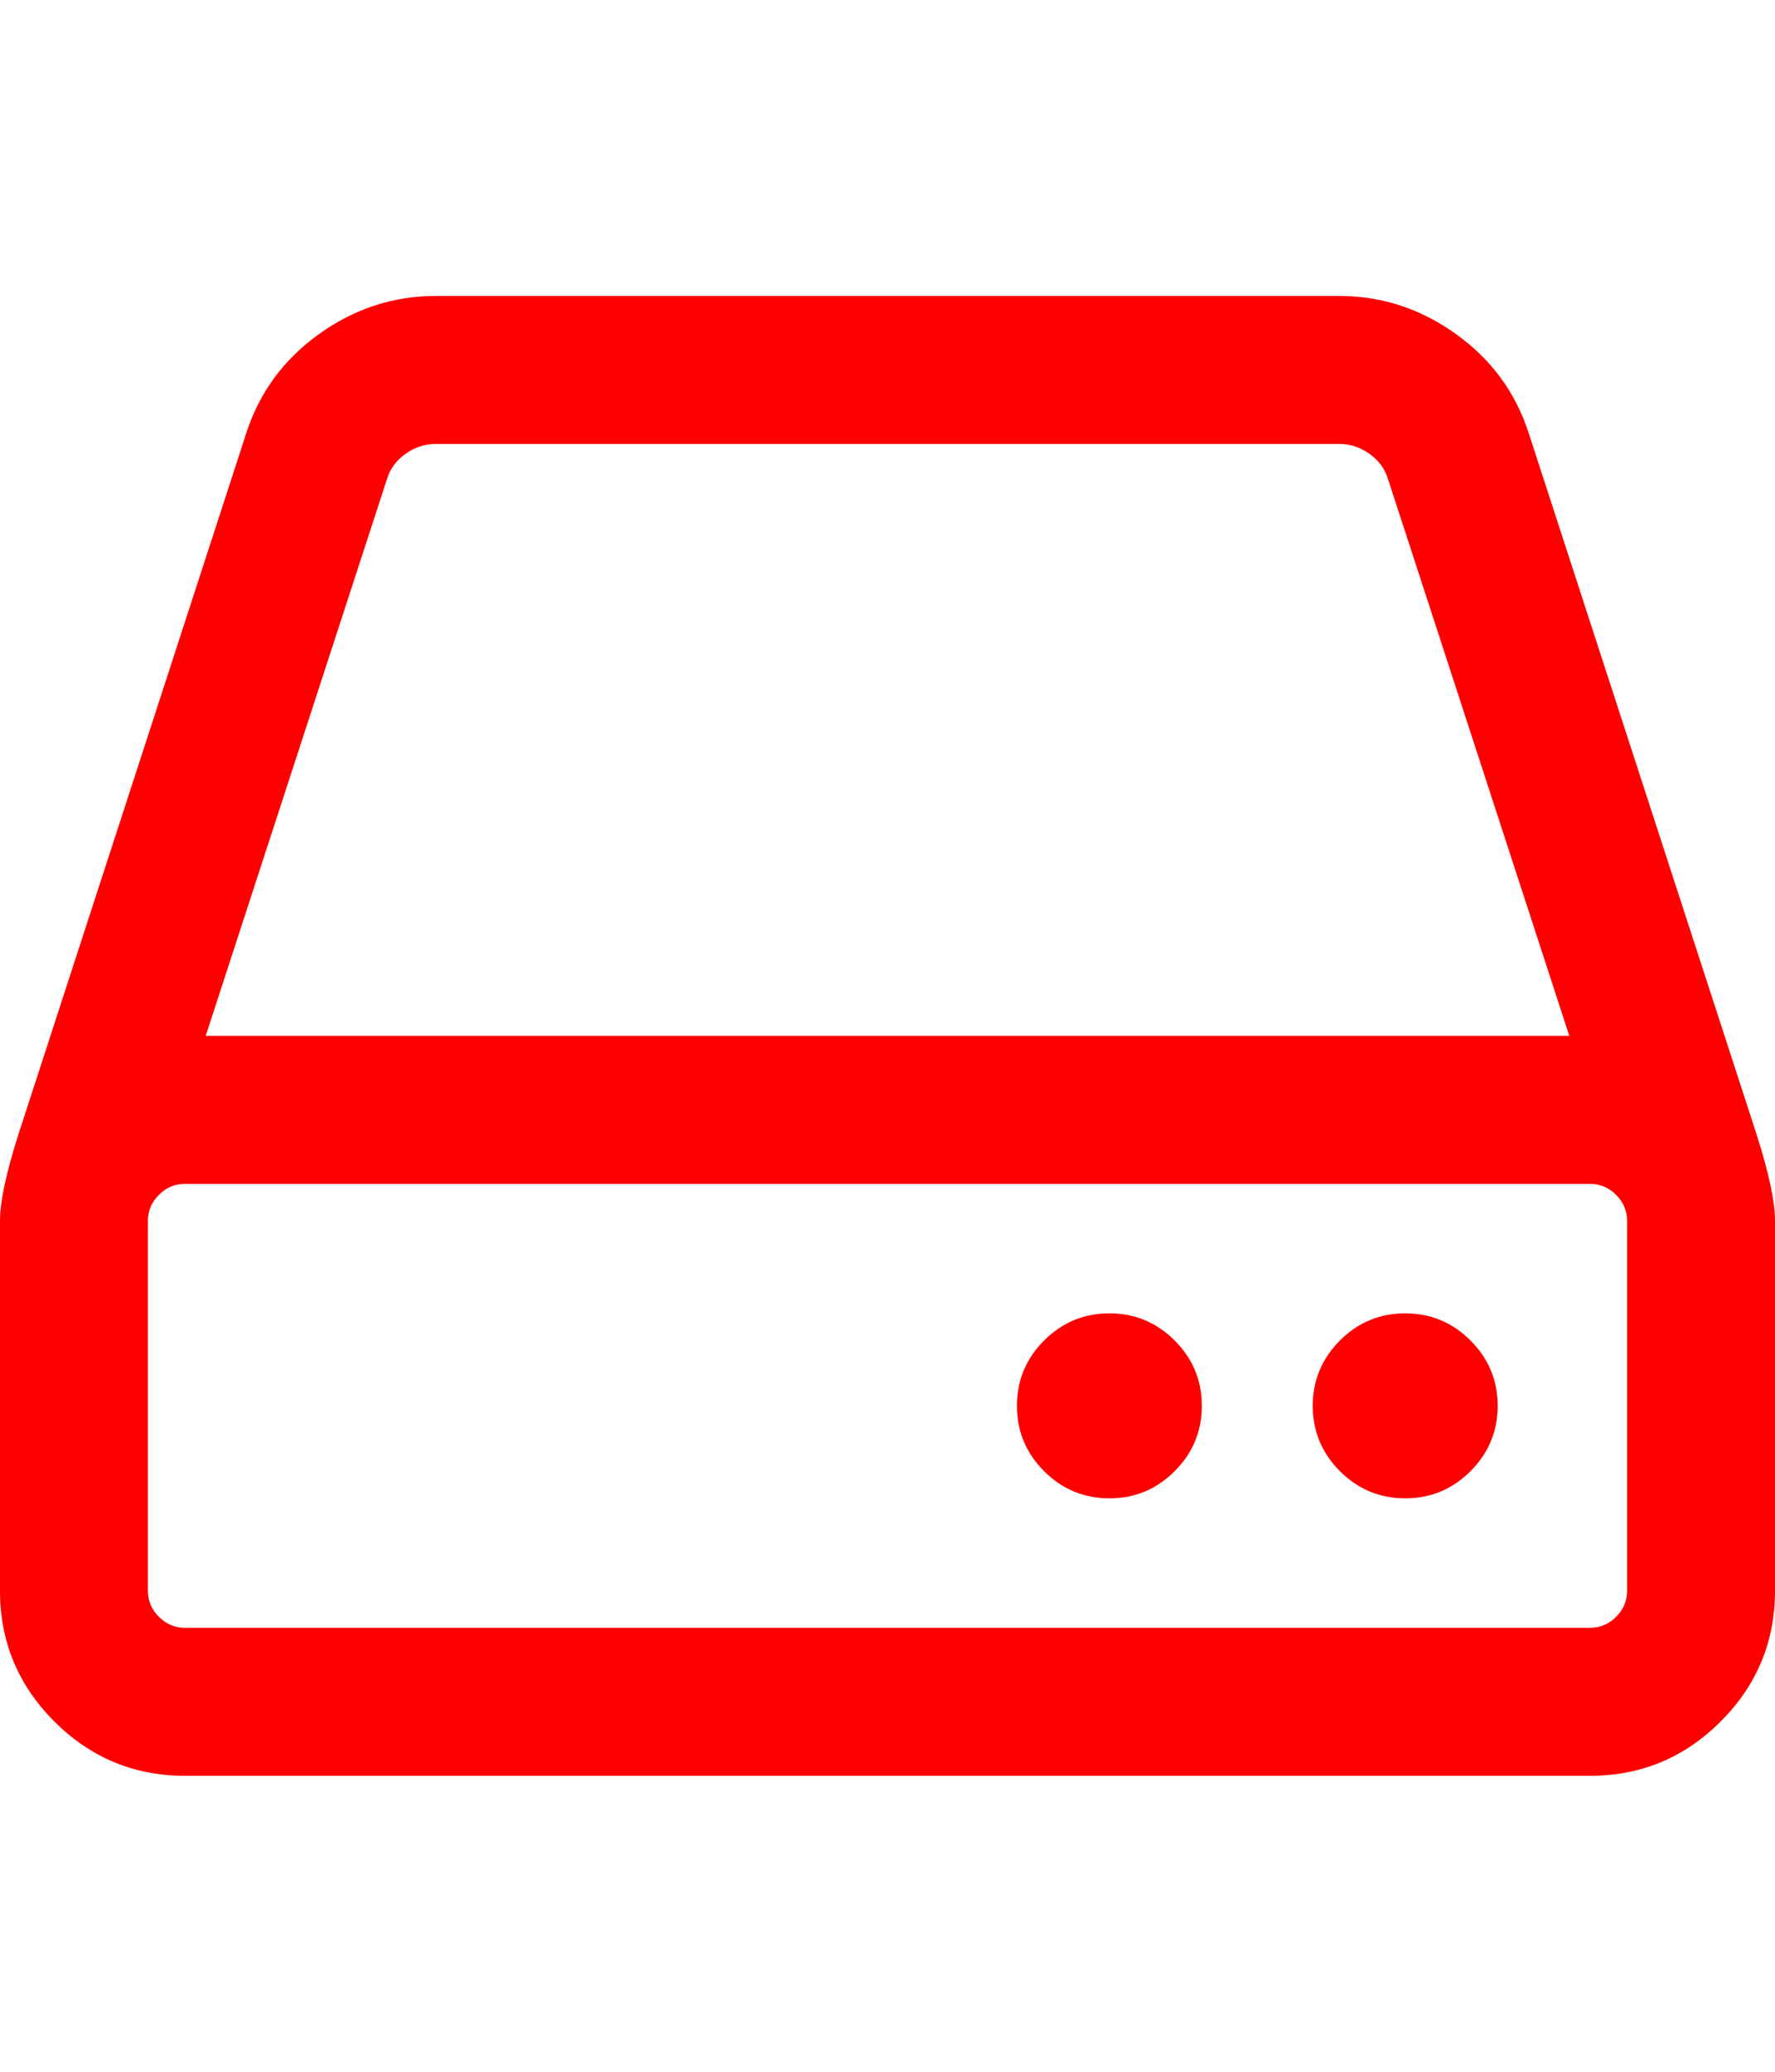 <svg xmlns="http://www.w3.org/2000/svg" viewBox="0 0 1536 1792"><path d="M1040 1216q0 33-23.5 56.5T960 1296t-56.5-23.5T880 1216t23.5-56.5T960 1136t56.5 23.5 23.5 56.5zm256 0q0 33-23.5 56.5T1216 1296t-56.5-23.5-23.5-56.5 23.5-56.5 56.5-23.5 56.5 23.5 23.5 56.5zm112 160v-320q0-13-9.5-22.5t-22.5-9.5H160q-13 0-22.5 9.5T128 1056v320q0 13 9.5 22.5t22.5 9.5h1216q13 0 22.5-9.5t9.5-22.5zM178 896h1180l-157-482q-4-13-16-21.5t-26-8.5H377q-14 0-26 8.5T335 414zm1358 160v320q0 66-47 113t-113 47H160q-66 0-113-47T0 1376v-320q0-25 16-75l197-606q17-53 63-86t101-33h782q55 0 101 33t63 86l197 606q16 50 16 75z" fill="#f00"/></svg>